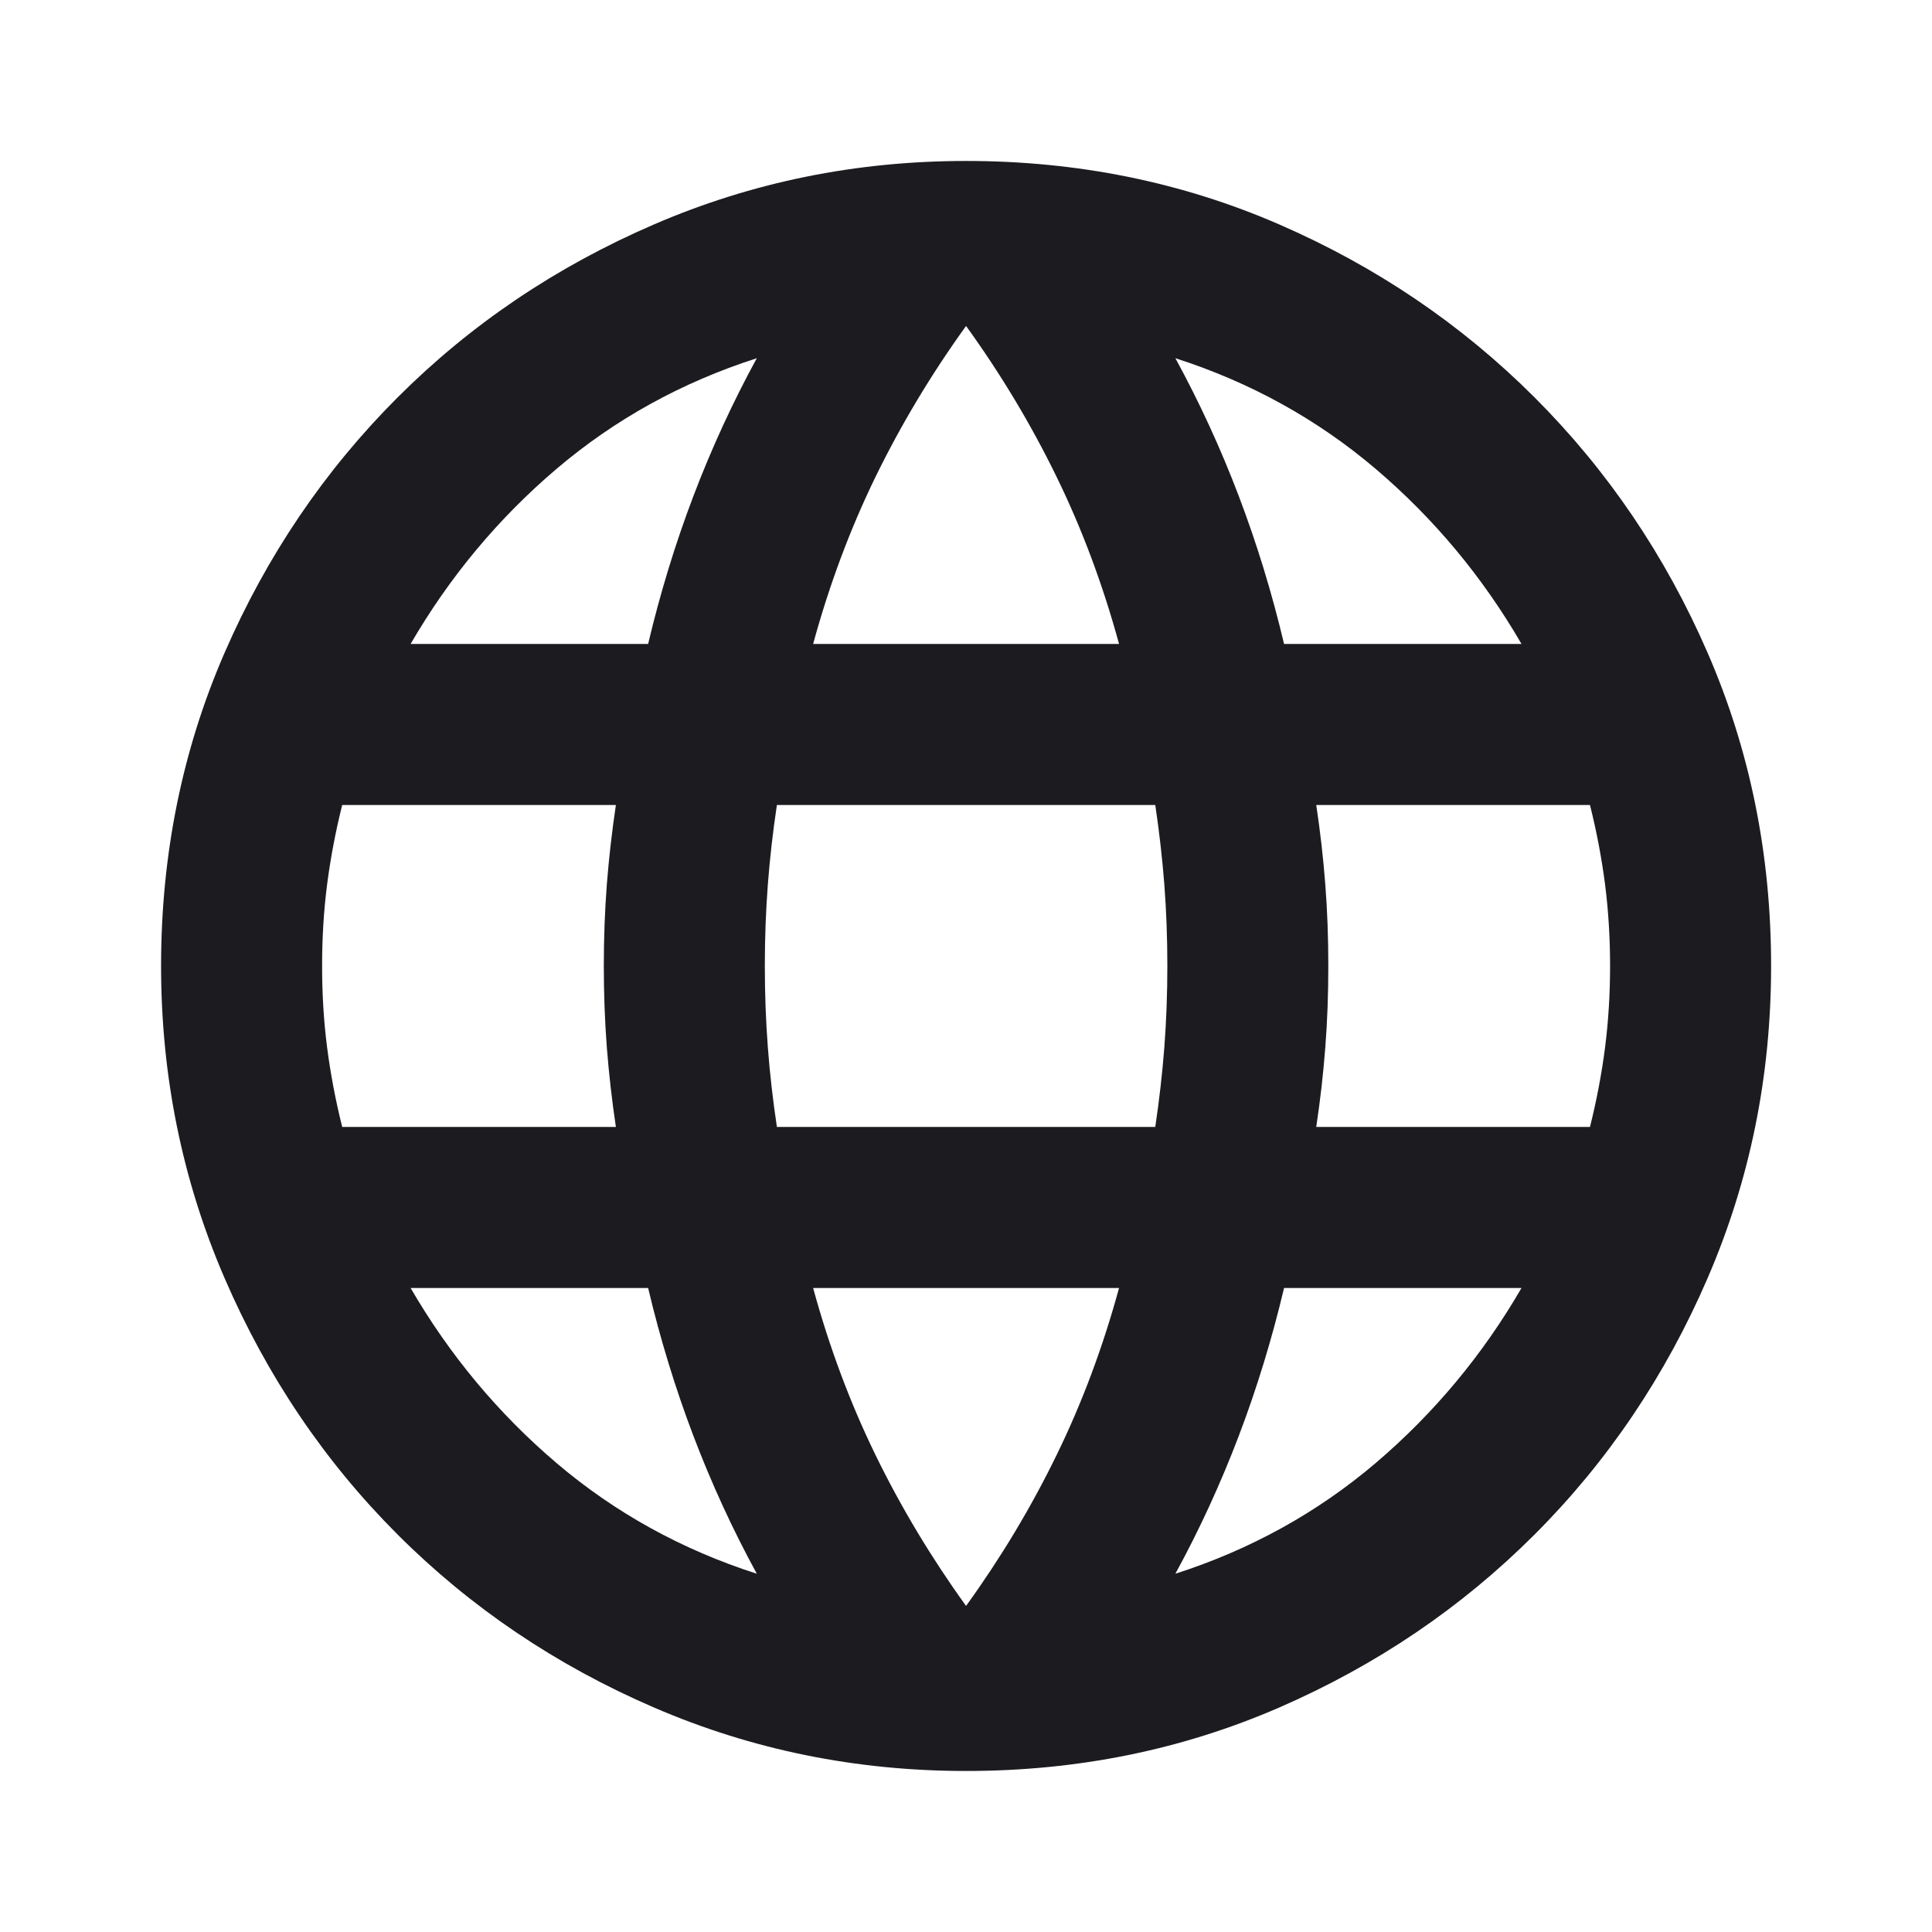 <svg width="32" height="32" viewBox="0 0 32 32" fill="none" xmlns="http://www.w3.org/2000/svg">
<mask id="mask0_299_1927" style="mask-type:alpha" maskUnits="userSpaceOnUse" x="0" y="0" width="32" height="32">
<rect width="32" height="32" fill="#D9D9D9"/>
</mask>
<g mask="url(#mask0_299_1927)">
<path d="M16.001 29.333C14.179 29.333 12.457 28.983 10.835 28.283C9.212 27.583 7.796 26.627 6.585 25.416C5.374 24.205 4.418 22.788 3.718 21.166C3.018 19.544 2.668 17.822 2.668 15.999C2.668 14.155 3.018 12.427 3.718 10.816C4.418 9.205 5.374 7.794 6.585 6.583C7.796 5.372 9.212 4.416 10.835 3.716C12.457 3.016 14.179 2.666 16.001 2.666C17.846 2.666 19.573 3.016 21.185 3.716C22.796 4.416 24.207 5.372 25.418 6.583C26.629 7.794 27.585 9.205 28.285 10.816C28.985 12.427 29.335 14.155 29.335 15.999C29.335 17.822 28.985 19.544 28.285 21.166C27.585 22.788 26.629 24.205 25.418 25.416C24.207 26.627 22.796 27.583 21.185 28.283C19.573 28.983 17.846 29.333 16.001 29.333ZM16.001 26.599C16.579 25.799 17.079 24.966 17.501 24.099C17.924 23.233 18.268 22.311 18.535 21.333H13.468C13.735 22.311 14.079 23.233 14.501 24.099C14.924 24.966 15.424 25.799 16.001 26.599ZM12.535 26.066C12.135 25.333 11.785 24.572 11.485 23.783C11.185 22.994 10.935 22.177 10.735 21.333H6.801C7.446 22.444 8.251 23.41 9.218 24.233C10.185 25.055 11.29 25.666 12.535 26.066ZM19.468 26.066C20.712 25.666 21.818 25.055 22.785 24.233C23.751 23.41 24.557 22.444 25.201 21.333H21.268C21.068 22.177 20.818 22.994 20.518 23.783C20.218 24.572 19.868 25.333 19.468 26.066ZM5.668 18.666H10.201C10.135 18.222 10.085 17.783 10.051 17.349C10.018 16.916 10.001 16.466 10.001 15.999C10.001 15.533 10.018 15.083 10.051 14.649C10.085 14.216 10.135 13.777 10.201 13.333H5.668C5.557 13.777 5.474 14.216 5.418 14.649C5.362 15.083 5.335 15.533 5.335 15.999C5.335 16.466 5.362 16.916 5.418 17.349C5.474 17.783 5.557 18.222 5.668 18.666ZM12.868 18.666H19.135C19.201 18.222 19.251 17.783 19.285 17.349C19.318 16.916 19.335 16.466 19.335 15.999C19.335 15.533 19.318 15.083 19.285 14.649C19.251 14.216 19.201 13.777 19.135 13.333H12.868C12.801 13.777 12.751 14.216 12.718 14.649C12.685 15.083 12.668 15.533 12.668 15.999C12.668 16.466 12.685 16.916 12.718 17.349C12.751 17.783 12.801 18.222 12.868 18.666ZM21.801 18.666H26.335C26.446 18.222 26.529 17.783 26.585 17.349C26.64 16.916 26.668 16.466 26.668 15.999C26.668 15.533 26.64 15.083 26.585 14.649C26.529 14.216 26.446 13.777 26.335 13.333H21.801C21.868 13.777 21.918 14.216 21.951 14.649C21.985 15.083 22.001 15.533 22.001 15.999C22.001 16.466 21.985 16.916 21.951 17.349C21.918 17.783 21.868 18.222 21.801 18.666ZM21.268 10.666H25.201C24.557 9.555 23.751 8.588 22.785 7.766C21.818 6.944 20.712 6.333 19.468 5.933C19.868 6.666 20.218 7.427 20.518 8.216C20.818 9.005 21.068 9.822 21.268 10.666ZM13.468 10.666H18.535C18.268 9.688 17.924 8.766 17.501 7.899C17.079 7.033 16.579 6.199 16.001 5.399C15.424 6.199 14.924 7.033 14.501 7.899C14.079 8.766 13.735 9.688 13.468 10.666ZM6.801 10.666H10.735C10.935 9.822 11.185 9.005 11.485 8.216C11.785 7.427 12.135 6.666 12.535 5.933C11.29 6.333 10.185 6.944 9.218 7.766C8.251 8.588 7.446 9.555 6.801 10.666Z" fill="#1C1B1F"/>
</g>
</svg>
